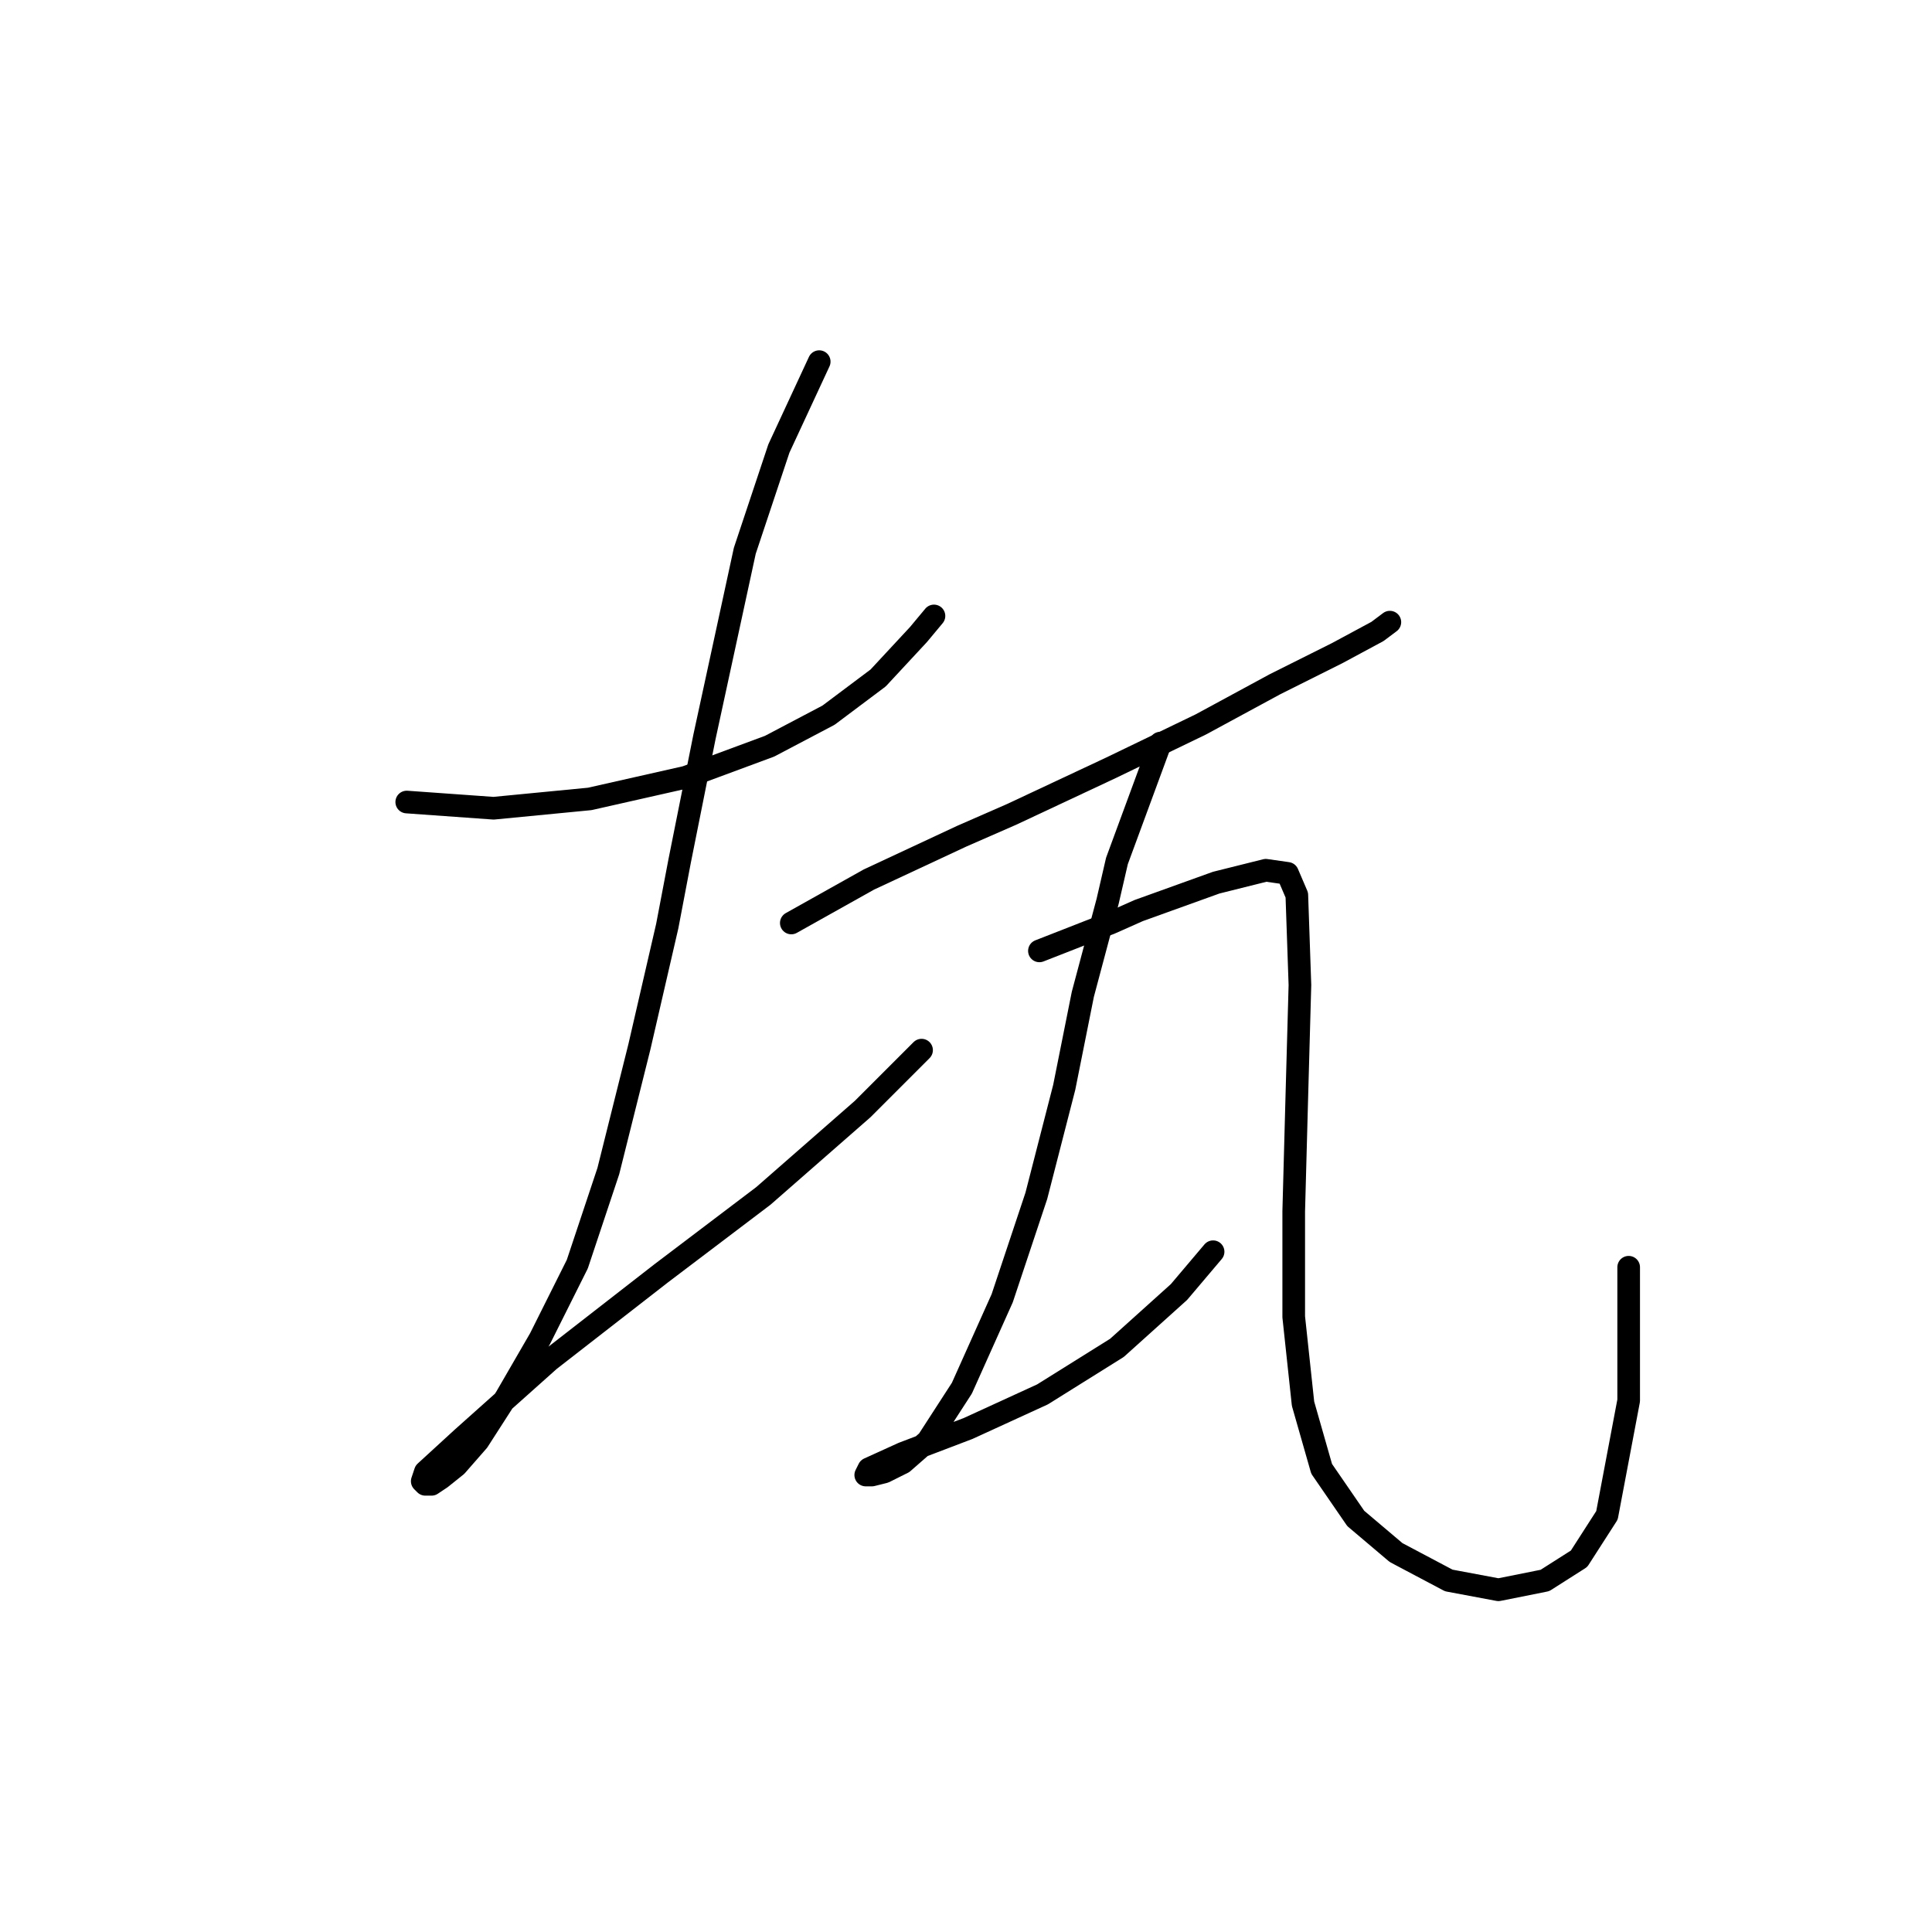 <?xml version="1.0" standalone="no"?>
    <svg width="256" height="256" xmlns="http://www.w3.org/2000/svg" version="1.1">
    <polyline stroke="black" stroke-width="3" stroke-linecap="round" fill="transparent" stroke-linejoin="round" points="53.895 106.273 65.401 107.095 78.14 105.862 90.88 102.985 101.975 98.876 109.783 94.766 116.358 89.835 121.701 84.082 123.755 81.616 123.755 81.616 " />
        <polyline stroke="black" stroke-width="3" stroke-linecap="round" fill="transparent" stroke-linejoin="round" points="108.55 47.919 103.208 59.425 98.688 72.986 93.345 97.643 90.058 114.081 88.414 122.711 84.716 138.737 80.606 155.175 76.497 167.504 71.565 177.366 67.045 185.174 63.346 190.928 60.47 194.215 58.415 195.859 57.182 196.681 56.36 196.681 55.949 196.27 56.36 195.037 61.292 190.517 72.798 180.243 87.592 168.737 101.153 158.463 114.304 146.956 122.112 139.148 122.112 139.148 " />
        <polyline stroke="black" stroke-width="3" stroke-linecap="round" fill="transparent" stroke-linejoin="round" points="104.852 122.3 115.126 116.546 121.29 113.67 127.454 110.793 134.029 107.917 147.179 101.752 159.097 95.999 168.959 90.657 177.178 86.547 182.521 83.671 184.164 82.438 184.164 82.438 " />
        <polyline stroke="black" stroke-width="3" stroke-linecap="round" fill="transparent" stroke-linejoin="round" points="153.754 98.465 148.001 114.081 146.768 119.423 143.481 131.751 141.015 144.08 137.317 158.463 132.796 172.024 127.454 183.942 122.934 190.928 119.646 193.804 117.18 195.037 115.536 195.448 114.715 195.448 115.126 194.626 119.646 192.571 128.276 189.284 138.139 184.763 148.001 178.599 156.22 171.202 160.741 165.86 160.741 165.86 " />
        <polyline stroke="black" stroke-width="3" stroke-linecap="round" fill="transparent" stroke-linejoin="round" points="137.728 125.998 147.179 122.3 150.878 120.656 161.151 116.957 166.083 115.725 167.727 115.314 170.603 115.725 171.836 118.601 172.247 130.519 171.836 145.313 171.425 160.518 171.425 174.49 172.658 185.996 175.124 194.626 179.644 201.201 184.986 205.722 191.972 209.42 198.548 210.653 204.712 209.42 209.232 206.544 212.931 200.79 215.807 185.585 215.807 167.915 215.807 167.915 " />
        </svg>